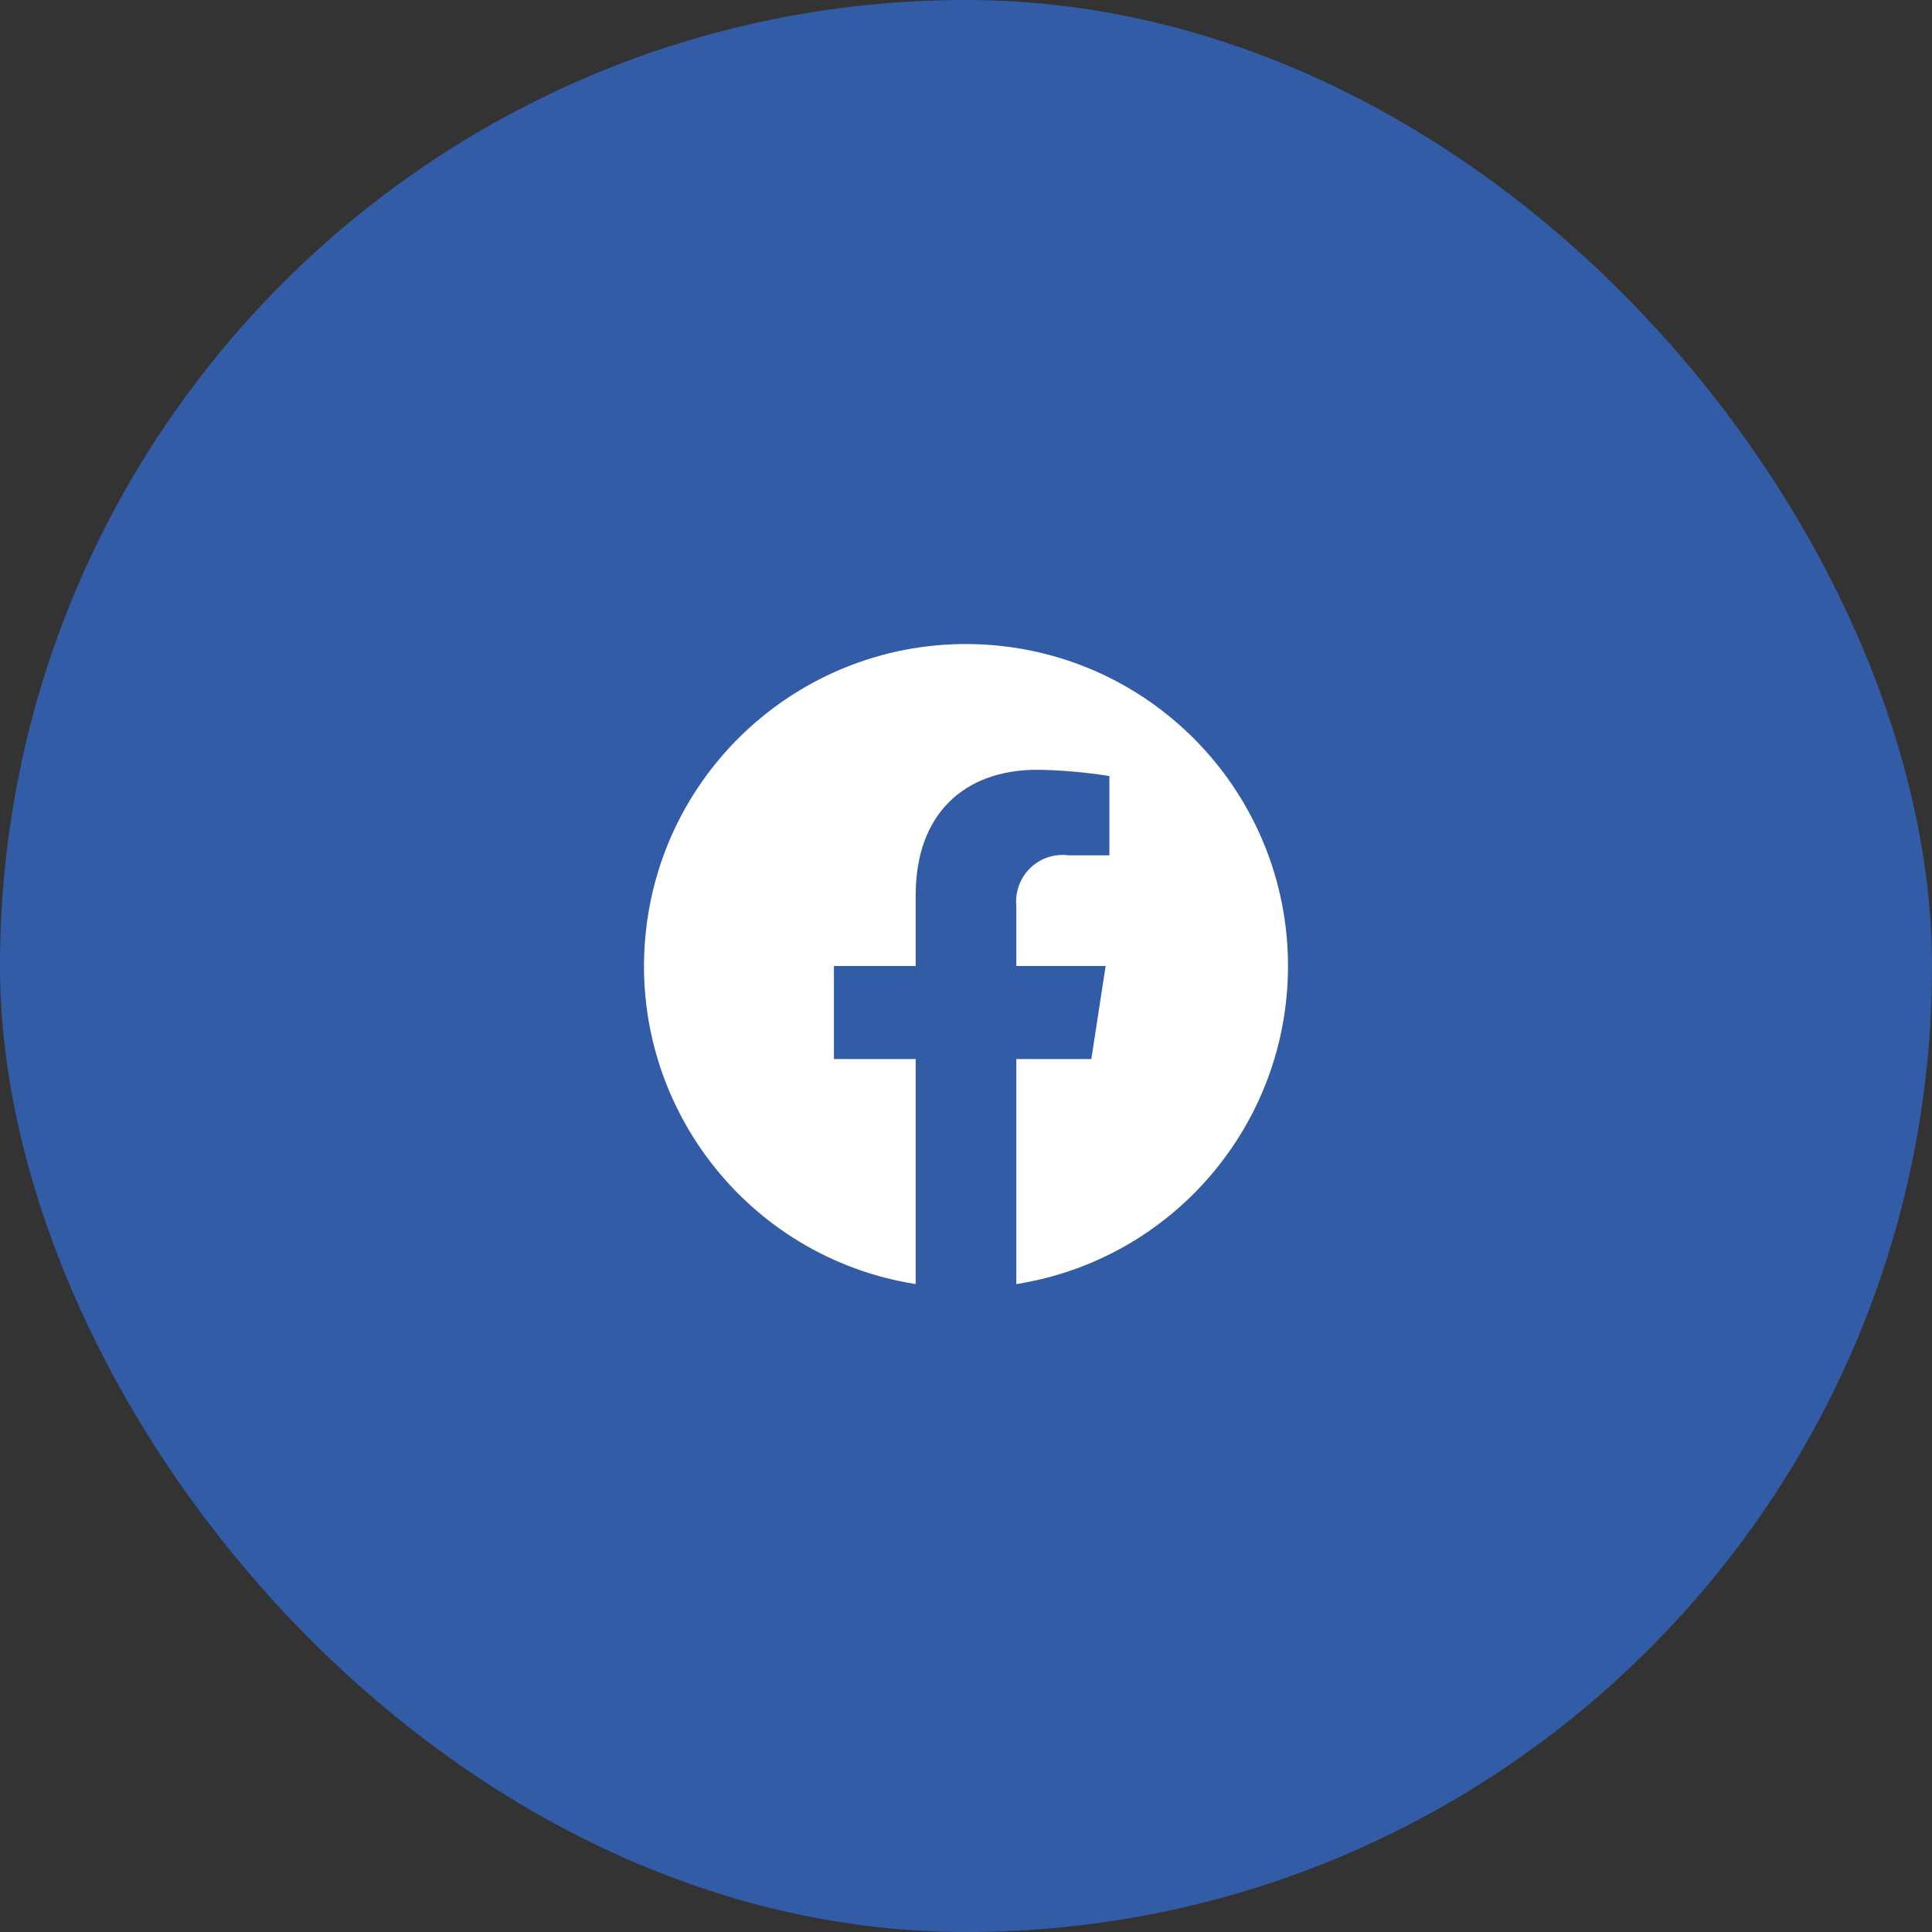 <svg width="48" height="48" viewBox="0 0 48 48" fill="none" xmlns="http://www.w3.org/2000/svg">
<rect x="0" y="0" width="48" height="48" fill="#333333" stroke="none"/>
<rect width="48" height="48" rx="24" fill="#335CA6"/>
<path d="M32 24C31.999 19.744 28.667 16.234 24.417 16.012C20.168 15.79 16.488 18.934 16.044 23.166C15.6 27.399 18.547 31.238 22.75 31.903V26.312L20.719 26.312L20.719 24H22.75V22.238C22.75 20.233 23.945 19.125 25.772 19.125C26.372 19.133 26.97 19.186 27.563 19.281V21.25H26.554C26.205 21.204 25.855 21.318 25.601 21.562C25.348 21.805 25.218 22.15 25.25 22.5V24L27.469 24L27.114 26.312H25.25V31.903C29.138 31.288 32.001 27.936 32 24Z" fill="white"/>
</svg>
